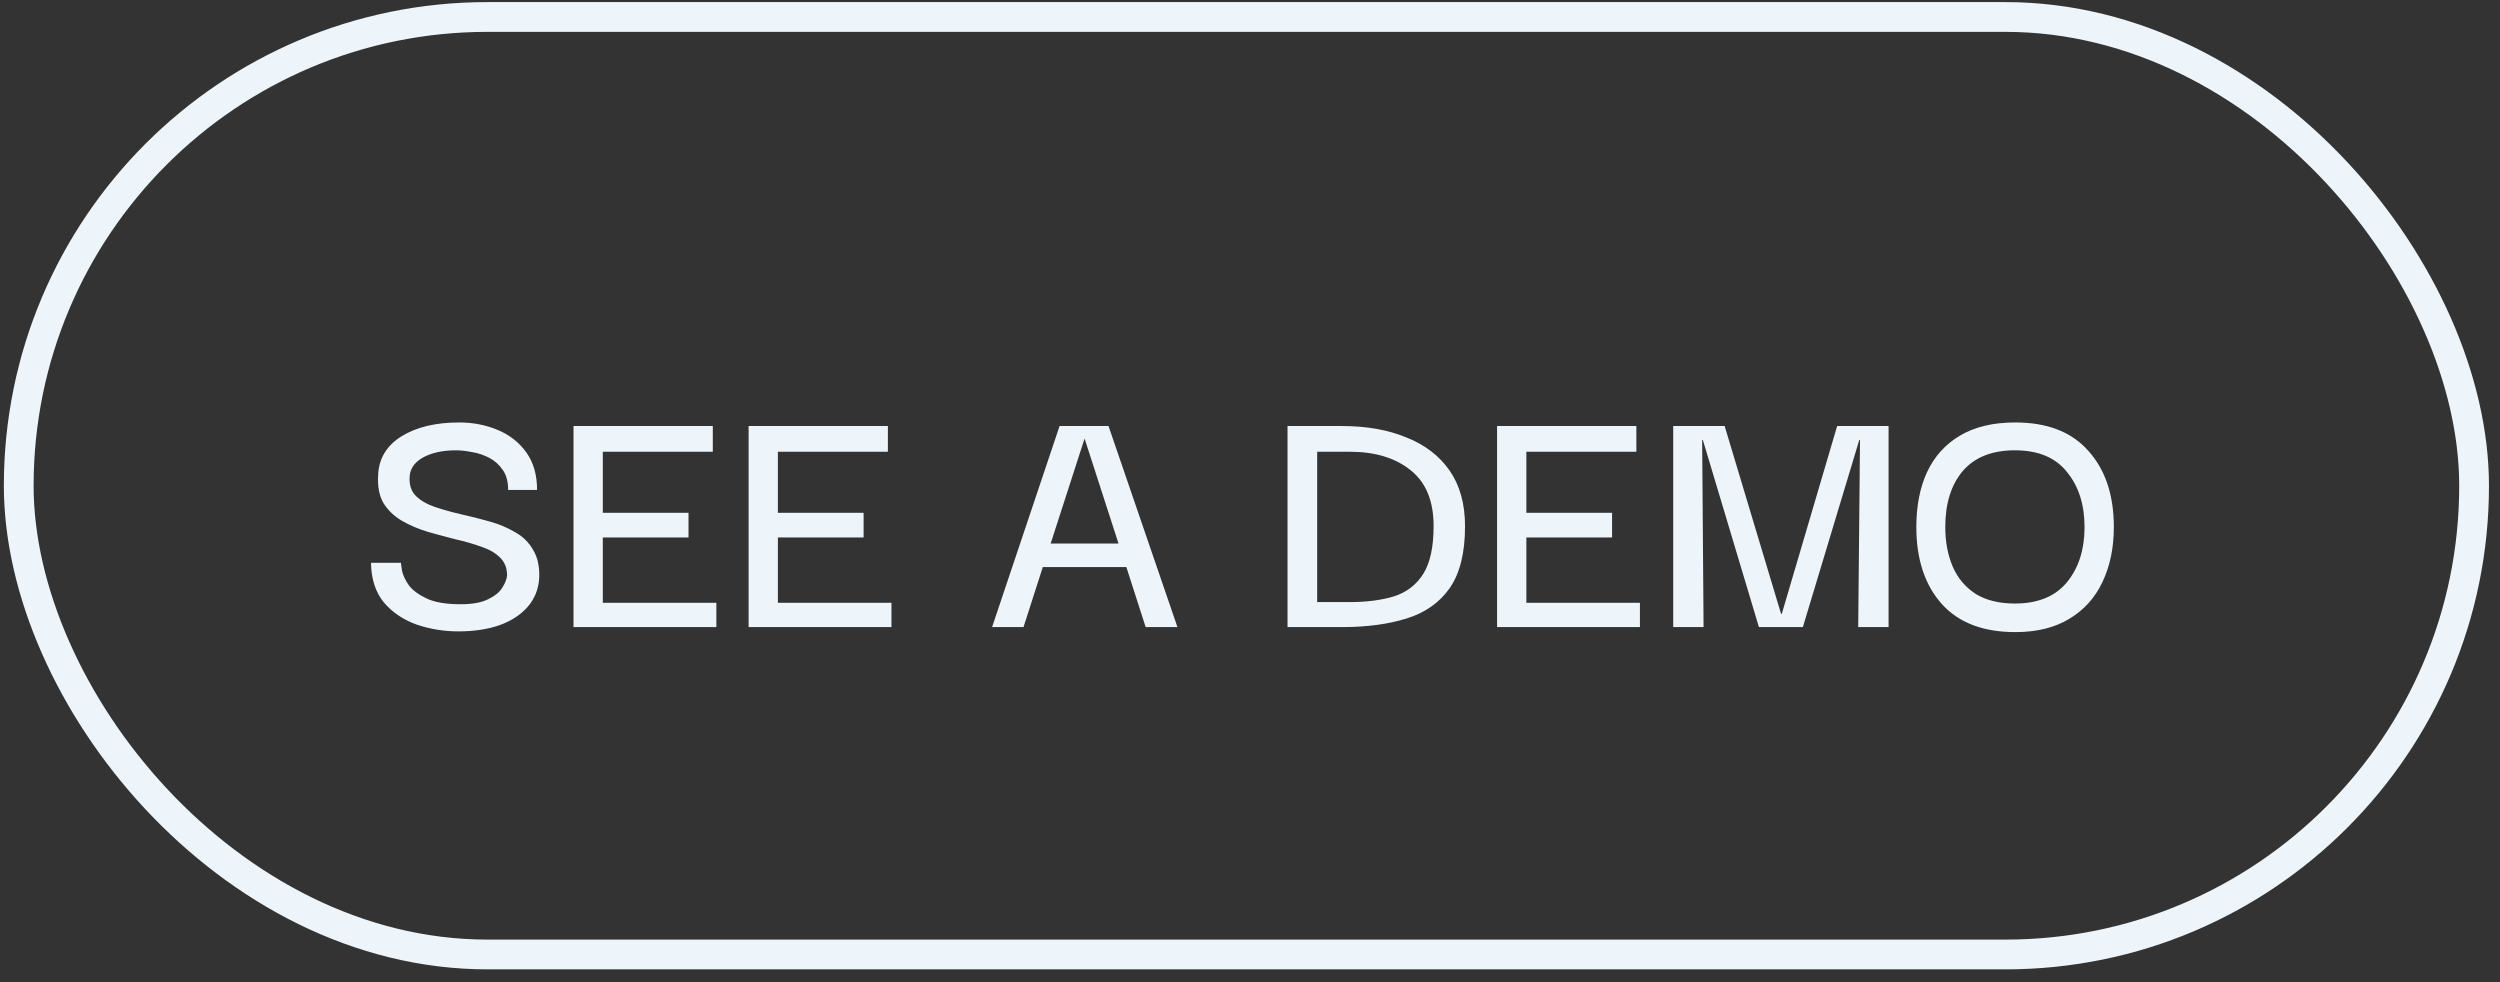 <svg width="168" height="66" viewBox="0 0 168 66" fill="none" xmlns="http://www.w3.org/2000/svg">
<rect x="0" y="0" width="168" height="66" fill="#333333" stroke="none"/>
<path d="M30.811 42.429C29.835 42.429 28.899 42.277 28.003 41.973C27.107 41.653 26.371 41.157 25.795 40.485C25.235 39.797 24.947 38.909 24.931 37.821H26.947C26.947 37.885 26.971 38.069 27.019 38.373C27.083 38.661 27.235 38.981 27.475 39.333C27.731 39.669 28.131 39.965 28.675 40.221C29.219 40.477 29.979 40.605 30.955 40.605C31.739 40.605 32.355 40.493 32.803 40.269C33.267 40.045 33.587 39.781 33.763 39.477C33.955 39.173 34.059 38.901 34.075 38.661C34.075 38.165 33.915 37.765 33.595 37.461C33.291 37.157 32.875 36.917 32.347 36.741C31.819 36.549 31.235 36.381 30.595 36.237C29.971 36.077 29.347 35.909 28.723 35.733C28.099 35.541 27.523 35.293 26.995 34.989C26.483 34.685 26.075 34.293 25.771 33.813C25.483 33.317 25.363 32.685 25.411 31.917C25.459 30.813 25.979 29.949 26.971 29.325C27.979 28.701 29.275 28.389 30.859 28.389C31.787 28.389 32.651 28.557 33.451 28.893C34.251 29.229 34.891 29.733 35.371 30.405C35.851 31.077 36.091 31.917 36.091 32.925H34.147C34.147 32.365 34.027 31.917 33.787 31.581C33.547 31.229 33.243 30.957 32.875 30.765C32.507 30.573 32.123 30.445 31.723 30.381C31.323 30.301 30.963 30.261 30.643 30.261C29.731 30.261 28.979 30.429 28.387 30.765C27.811 31.101 27.523 31.557 27.523 32.133C27.507 32.645 27.659 33.053 27.979 33.357C28.299 33.661 28.723 33.901 29.251 34.077C29.779 34.253 30.355 34.413 30.979 34.557C31.619 34.701 32.251 34.861 32.875 35.037C33.515 35.213 34.091 35.453 34.603 35.757C35.131 36.045 35.539 36.445 35.827 36.957C36.131 37.453 36.267 38.085 36.235 38.853C36.187 39.605 35.923 40.253 35.443 40.797C34.979 41.325 34.347 41.733 33.547 42.021C32.747 42.293 31.835 42.429 30.811 42.429ZM40.508 40.509H48.14V42.141H38.54V28.629H47.9V30.357H40.508V34.461H46.268V36.117H40.508V40.509ZM52.274 40.509H59.906V42.141H50.306V28.629H59.666V30.357H52.274V34.461H58.034V36.117H52.274V40.509ZM66.668 42.141L71.204 28.629H74.492L79.124 42.141H76.988L75.692 38.109H70.076L68.78 42.141H66.668ZM72.884 29.469L70.604 36.525H75.164L72.884 29.469ZM98.45 35.373C98.45 37.149 98.106 38.533 97.418 39.525C96.73 40.501 95.762 41.181 94.514 41.565C93.282 41.949 91.834 42.141 90.17 42.141H86.522V28.629H90.17C91.834 28.629 93.282 28.885 94.514 29.397C95.762 29.893 96.73 30.637 97.418 31.629C98.106 32.621 98.45 33.869 98.45 35.373ZM88.514 40.461H90.698C91.834 40.461 92.826 40.333 93.674 40.077C94.522 39.805 95.178 39.301 95.642 38.565C96.106 37.829 96.338 36.757 96.338 35.349C96.338 33.669 95.826 32.421 94.802 31.605C93.778 30.773 92.41 30.357 90.698 30.357H88.514V40.461ZM102.571 40.509H110.203V42.141H100.603V28.629H109.963V30.357H102.571V34.461H108.331V36.117H102.571V40.509ZM112.44 42.141V28.629H115.896L119.688 41.253H119.736L123.456 28.629H126.912V42.141H124.872L124.992 29.565H124.944L121.152 42.141H118.2L114.432 29.565H114.384L114.48 42.141H112.44ZM135.426 42.477C133.266 42.477 131.618 41.845 130.482 40.581C129.346 39.301 128.778 37.581 128.778 35.421C128.778 33.997 129.018 32.765 129.498 31.725C129.994 30.669 130.73 29.853 131.706 29.277C132.698 28.685 133.938 28.389 135.426 28.389C137.586 28.389 139.226 29.029 140.346 30.309C141.482 31.573 142.05 33.277 142.05 35.421C142.05 36.813 141.794 38.045 141.282 39.117C140.786 40.173 140.042 40.997 139.05 41.589C138.074 42.181 136.866 42.477 135.426 42.477ZM135.402 40.557C136.954 40.557 138.122 40.077 138.906 39.117C139.69 38.157 140.082 36.925 140.082 35.421C140.082 33.917 139.69 32.685 138.906 31.725C138.138 30.749 136.97 30.261 135.402 30.261C133.866 30.261 132.698 30.725 131.898 31.653C131.114 32.581 130.722 33.837 130.722 35.421C130.722 36.413 130.89 37.301 131.226 38.085C131.562 38.853 132.074 39.461 132.762 39.909C133.466 40.341 134.346 40.557 135.402 40.557Z" fill="#EDF5FA"/>
<rect x="1.259" y="1.141" width="165" height="63" rx="31.5" stroke="#EDF5FA" stroke-width="2"/>
</svg>

